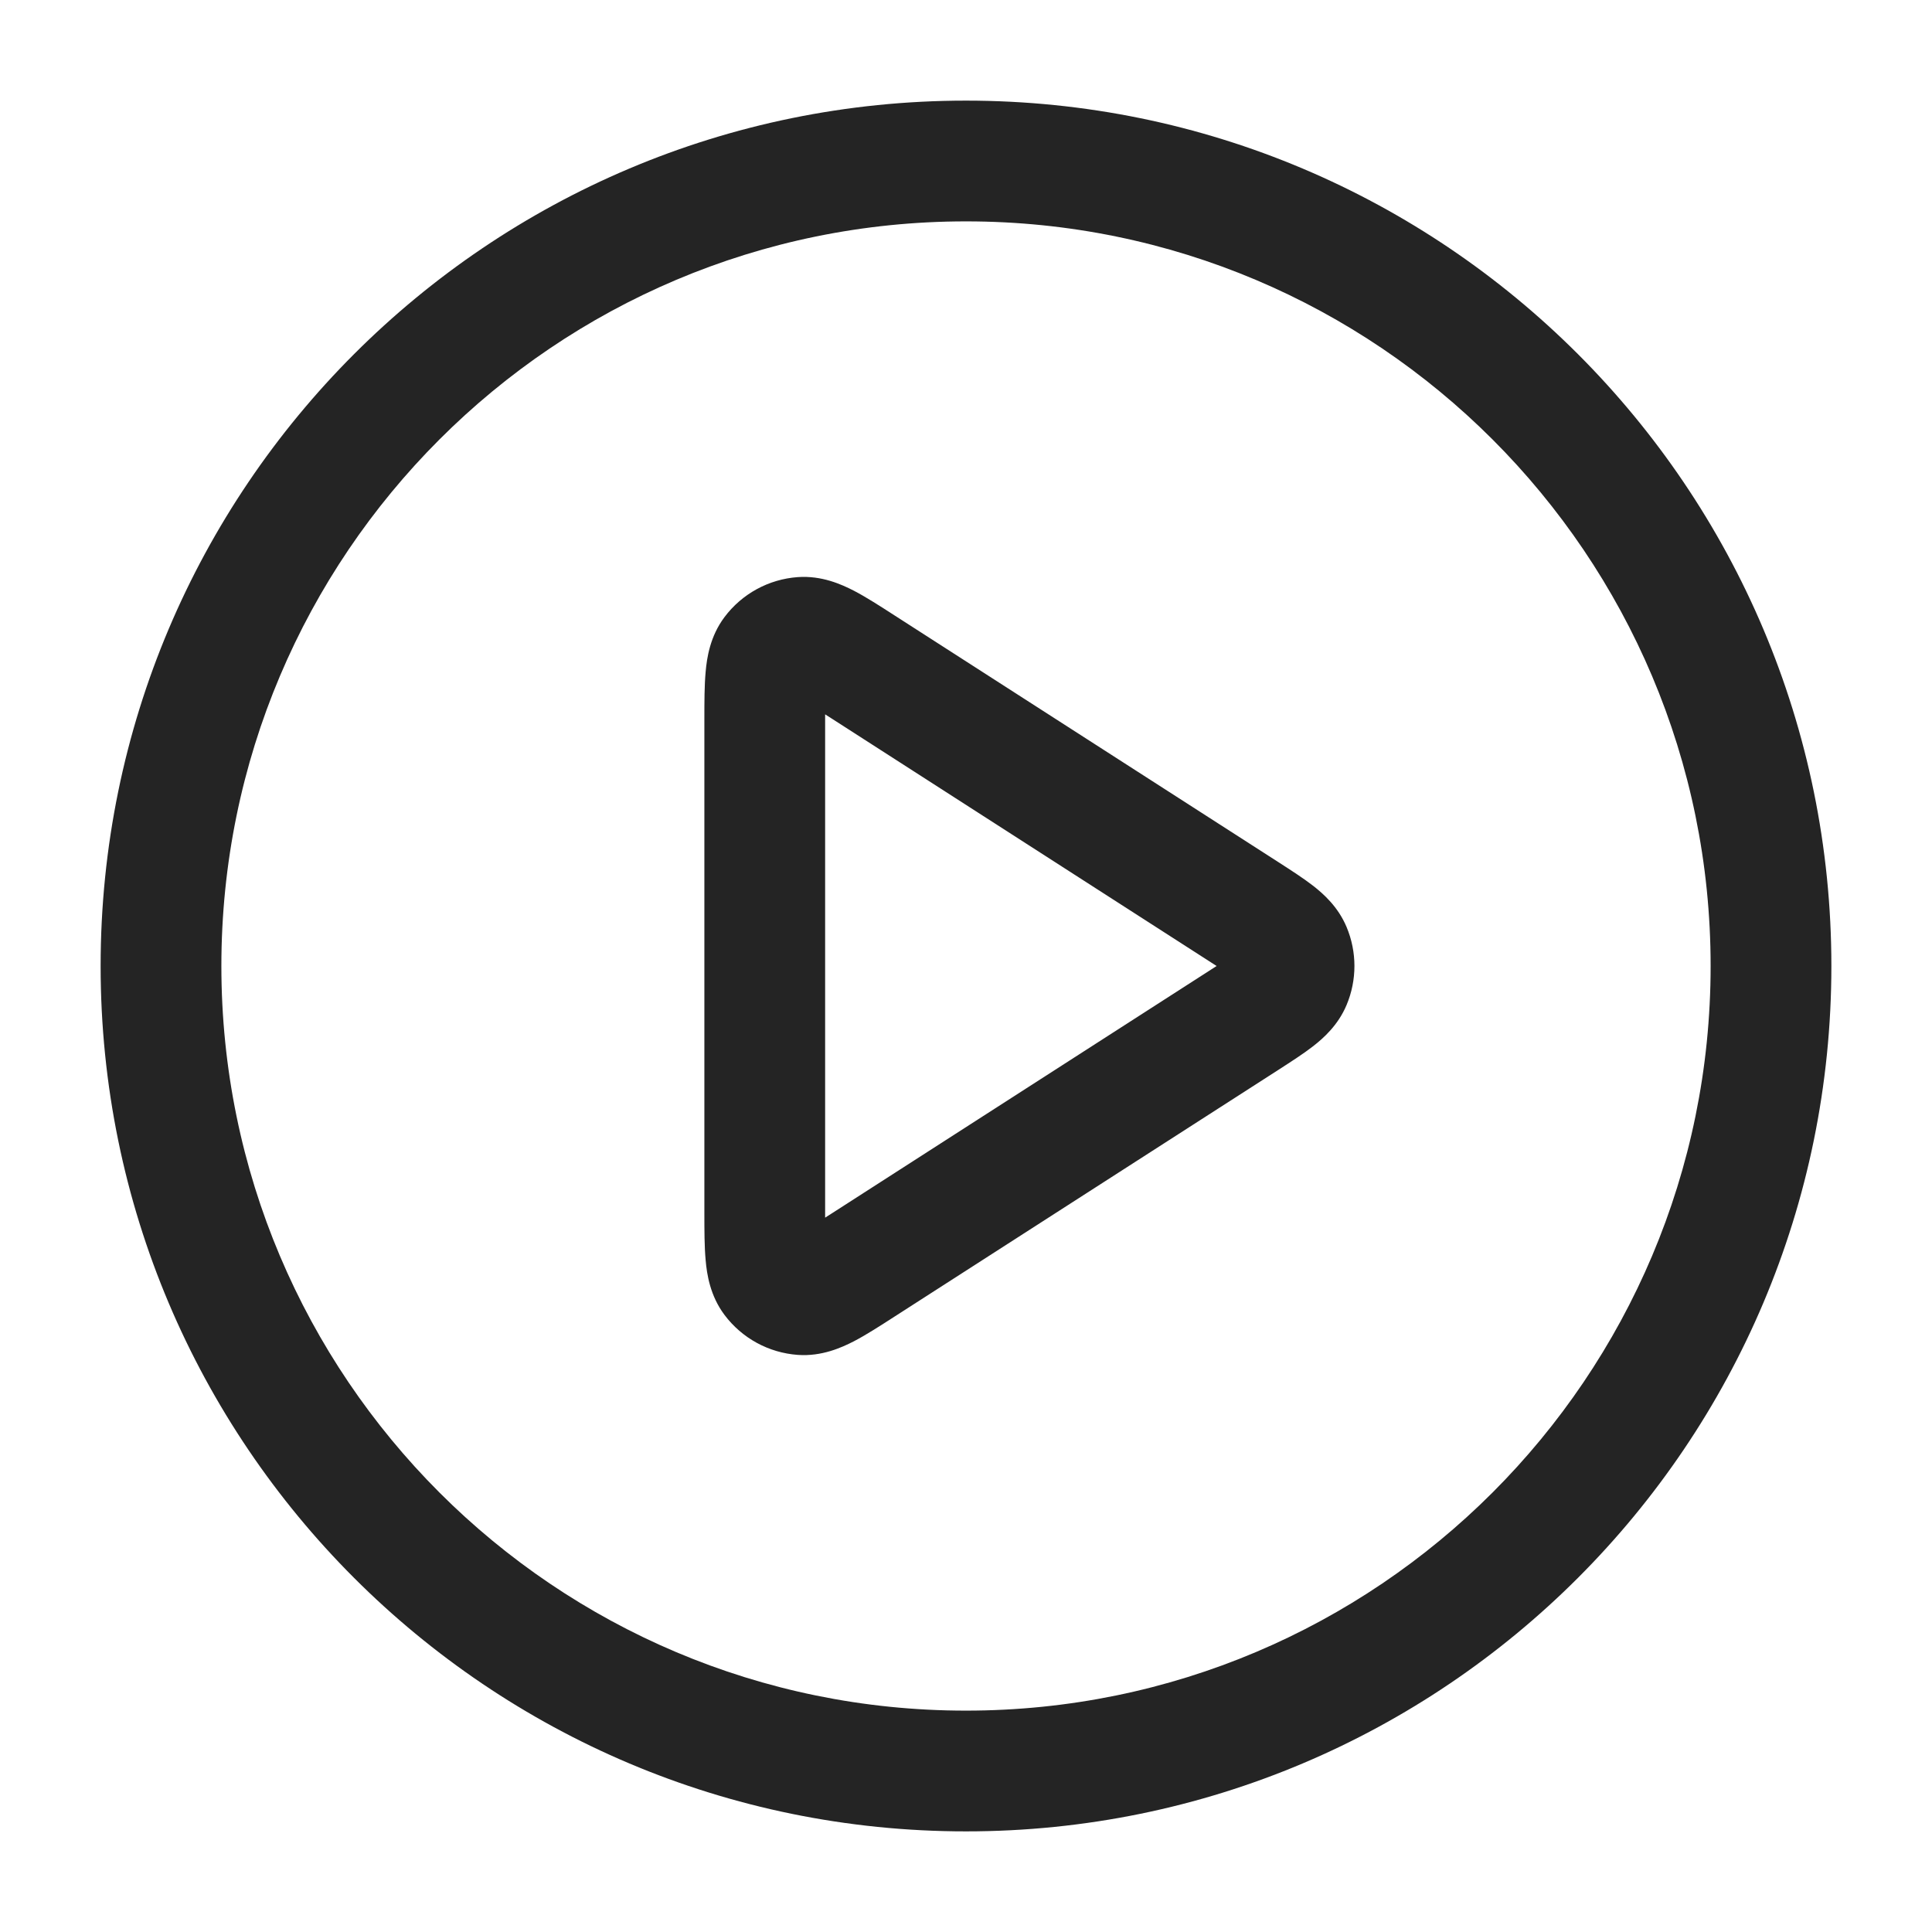 <svg width="24" height="24" viewBox="0 0 24 24" fill="none" xmlns="http://www.w3.org/2000/svg">
<path fill-rule="evenodd" clip-rule="evenodd" d="M12 2.75C6.891 2.75 2.75 6.891 2.75 12C2.75 17.109 6.891 21.25 12 21.25C17.109 21.25 21.25 17.109 21.25 12C21.25 6.891 17.109 2.75 12 2.75ZM1.25 12C1.25 6.063 6.063 1.25 12 1.25C17.937 1.25 22.75 6.063 22.75 12C22.75 17.937 17.937 22.75 12 22.75C6.063 22.75 1.25 17.937 1.25 12ZM11.114 7.646L15.881 10.71C16.036 10.81 16.192 10.91 16.314 11.005C16.442 11.105 16.622 11.265 16.727 11.514C16.858 11.825 16.858 12.175 16.727 12.486C16.622 12.735 16.442 12.895 16.314 12.995C16.192 13.09 16.036 13.19 15.881 13.29L11.114 16.354C10.934 16.47 10.759 16.583 10.607 16.662C10.453 16.741 10.208 16.852 9.911 16.831C9.549 16.805 9.217 16.624 8.999 16.333C8.821 16.095 8.781 15.829 8.766 15.657C8.75 15.486 8.75 15.277 8.75 15.063L8.75 8.965C8.75 8.956 8.75 8.946 8.75 8.937C8.75 8.723 8.75 8.514 8.766 8.343C8.781 8.171 8.821 7.905 8.999 7.667C9.217 7.376 9.549 7.195 9.911 7.169C10.208 7.148 10.453 7.259 10.607 7.338C10.759 7.417 10.934 7.53 11.114 7.646ZM10.25 8.874C10.25 8.903 10.25 8.933 10.25 8.965V15.035C10.25 15.067 10.25 15.097 10.25 15.126C10.274 15.111 10.3 15.094 10.327 15.077L15.048 12.042C15.071 12.027 15.092 12.013 15.113 12C15.092 11.987 15.071 11.973 15.048 11.958L10.327 8.923C10.3 8.906 10.274 8.889 10.25 8.874Z" fill="#242424"/>
</svg>
